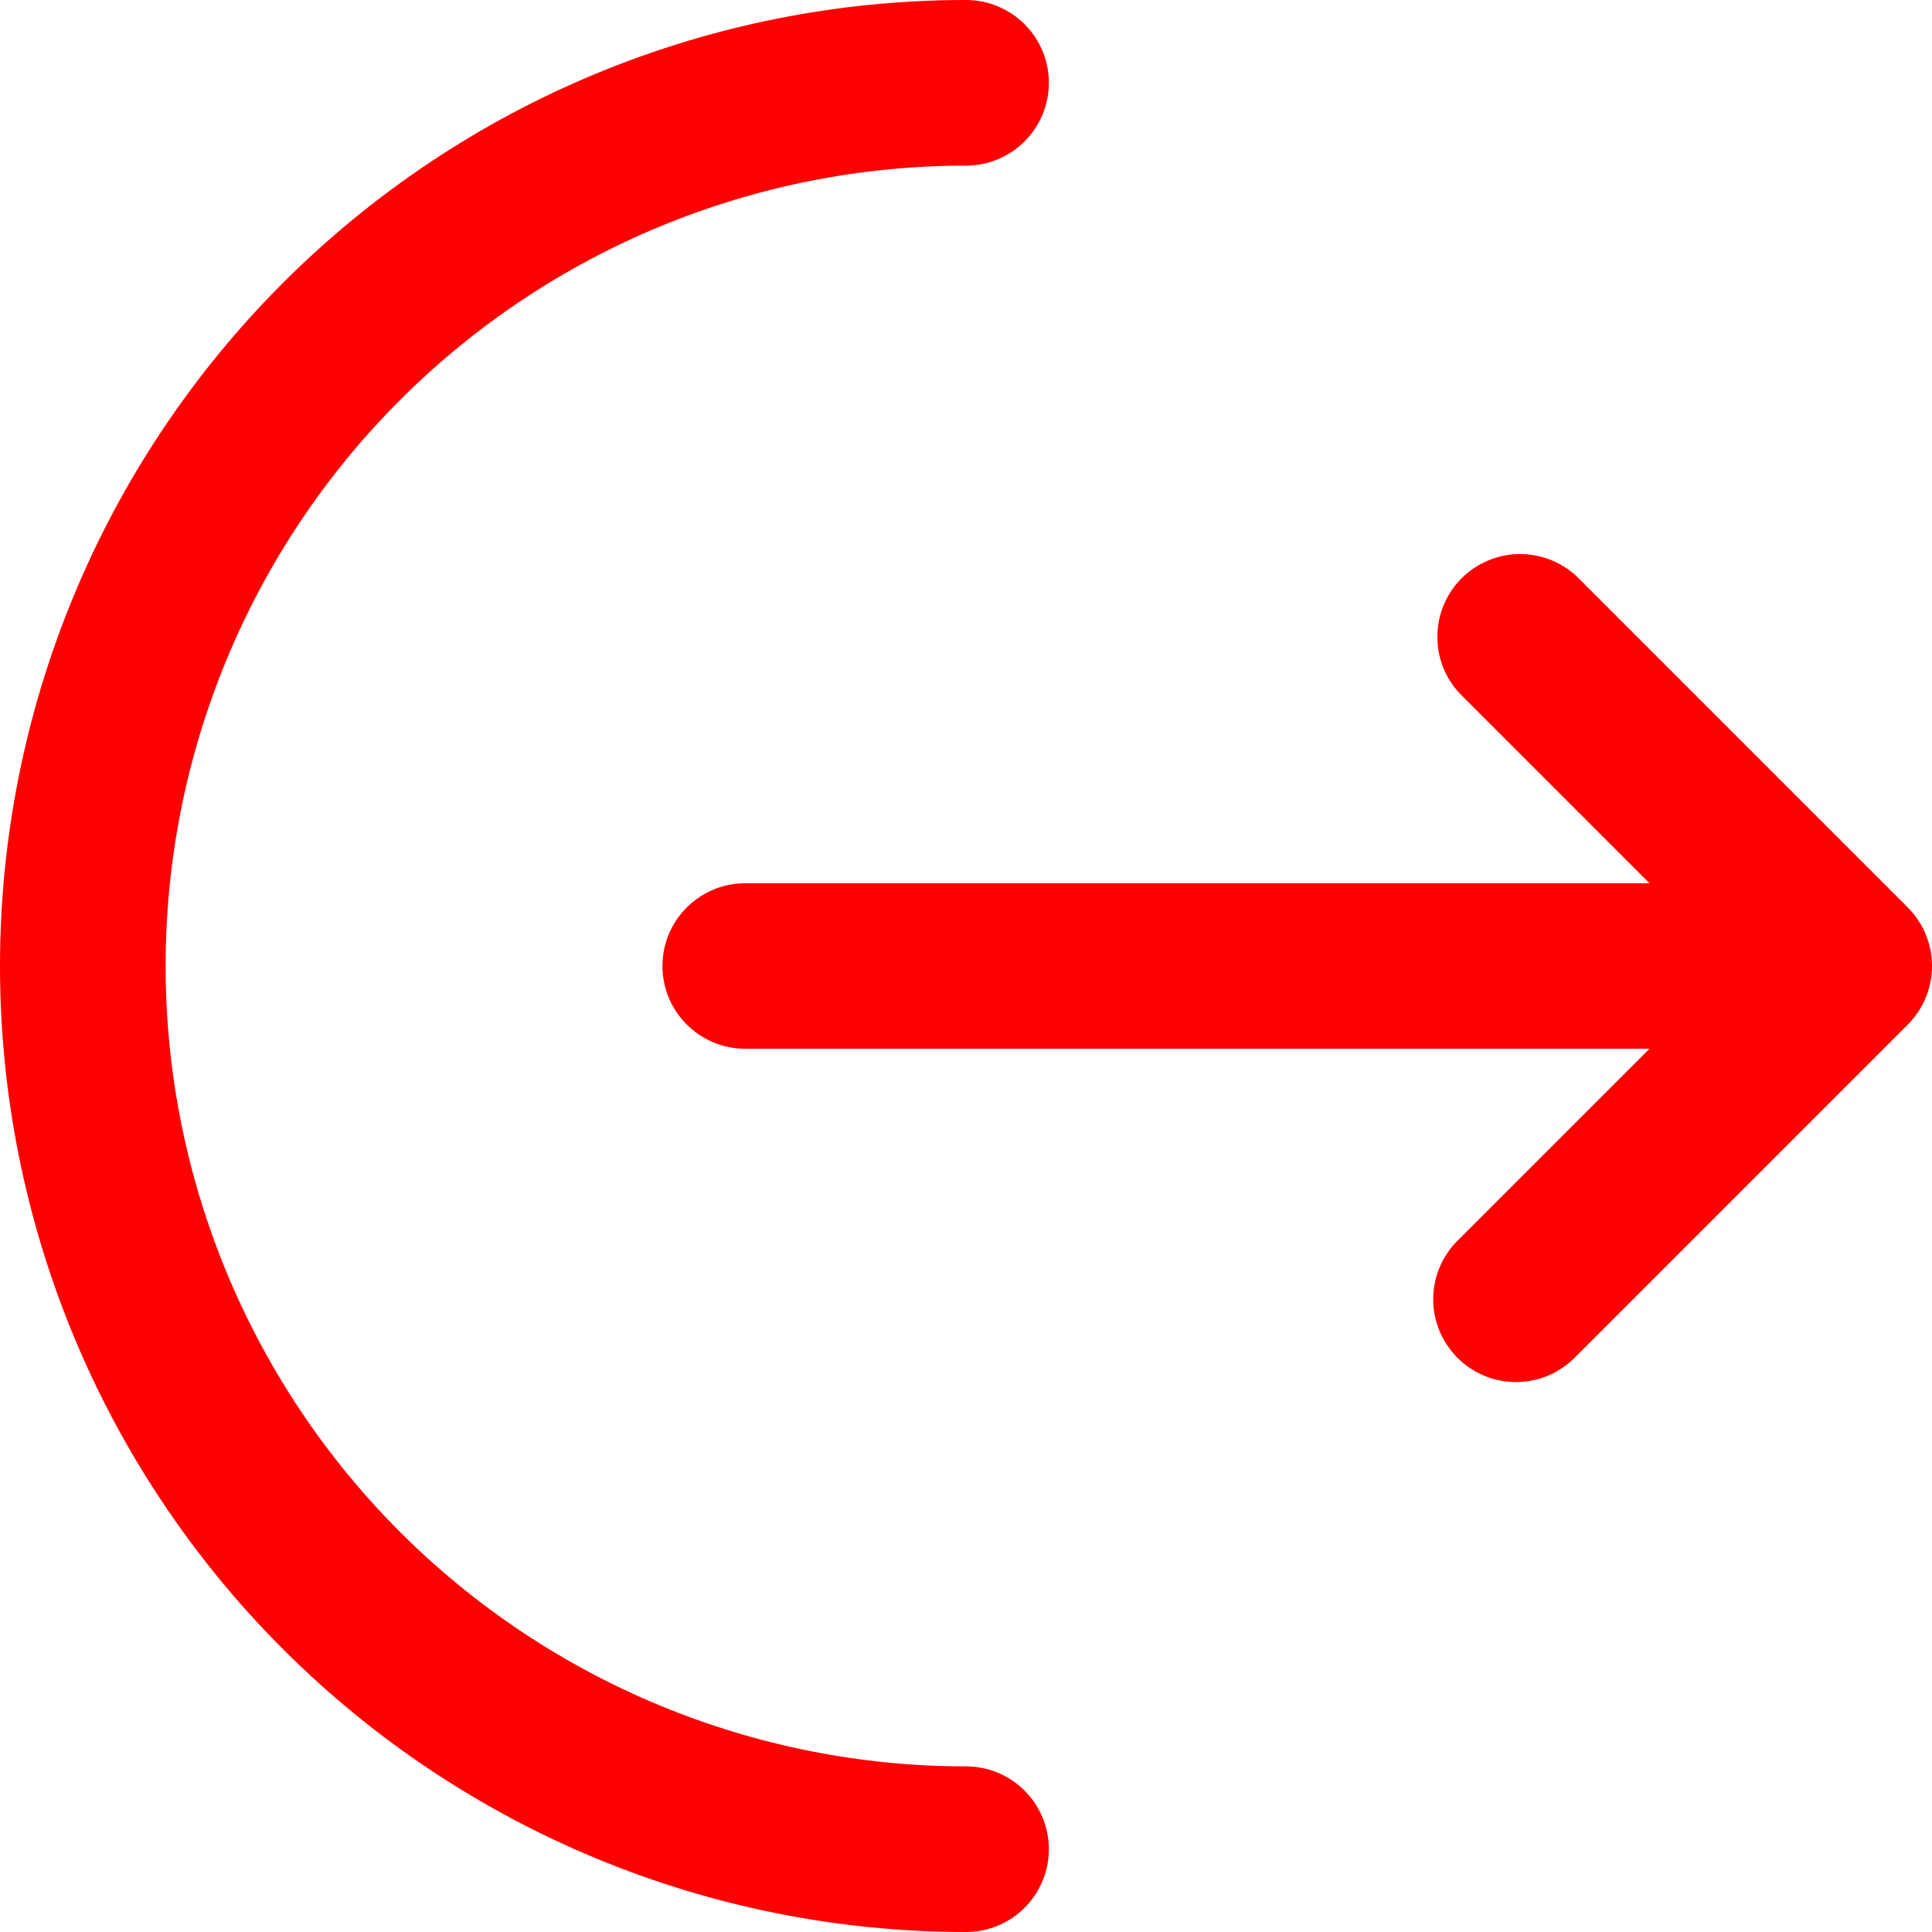 <svg width="18" height="18" viewBox="0 0 18 18" fill="none" xmlns="http://www.w3.org/2000/svg">
<g id="Group 1000004278">
<path id="Vector" d="M9 0C9.205 0 9.401 0.081 9.546 0.226C9.691 0.371 9.772 0.567 9.772 0.771C9.772 0.976 9.691 1.172 9.546 1.317C9.401 1.462 9.205 1.543 9 1.543C7.023 1.543 5.126 2.329 3.727 3.727C2.329 5.125 1.543 7.022 1.543 9C1.543 10.978 2.329 12.874 3.727 14.273C5.126 15.671 7.023 16.457 9 16.457C9.205 16.457 9.401 16.538 9.546 16.683C9.691 16.828 9.772 17.024 9.772 17.229C9.772 17.433 9.691 17.629 9.546 17.774C9.401 17.919 9.205 18 9 18C6.613 18 4.324 17.052 2.636 15.364C0.948 13.676 0 11.387 0 9C0 6.613 0.948 4.324 2.636 2.636C4.324 0.948 6.613 0 9 0Z" fill="#FF0000"/>
<path id="Vector_2" d="M13.598 6.459C13.462 6.313 13.388 6.12 13.392 5.92C13.395 5.72 13.476 5.529 13.617 5.388C13.759 5.247 13.949 5.166 14.149 5.162C14.349 5.159 14.543 5.233 14.689 5.369L17.775 8.455C17.919 8.6 18 8.796 18 9C18 9.204 17.919 9.401 17.775 9.545L14.689 12.631C14.618 12.707 14.533 12.767 14.438 12.81C14.344 12.852 14.242 12.874 14.138 12.876C14.034 12.878 13.931 12.859 13.835 12.82C13.739 12.781 13.652 12.724 13.579 12.65C13.506 12.577 13.448 12.49 13.409 12.394C13.37 12.298 13.351 12.195 13.353 12.091C13.355 11.988 13.377 11.886 13.42 11.791C13.462 11.696 13.523 11.611 13.598 11.541L15.368 9.771H6.943C6.739 9.771 6.543 9.69 6.398 9.545C6.253 9.401 6.172 9.205 6.172 9C6.172 8.795 6.253 8.599 6.398 8.455C6.543 8.31 6.739 8.229 6.943 8.229H15.368L13.598 6.459Z" fill="#FF0000"/>
</g>
</svg>
